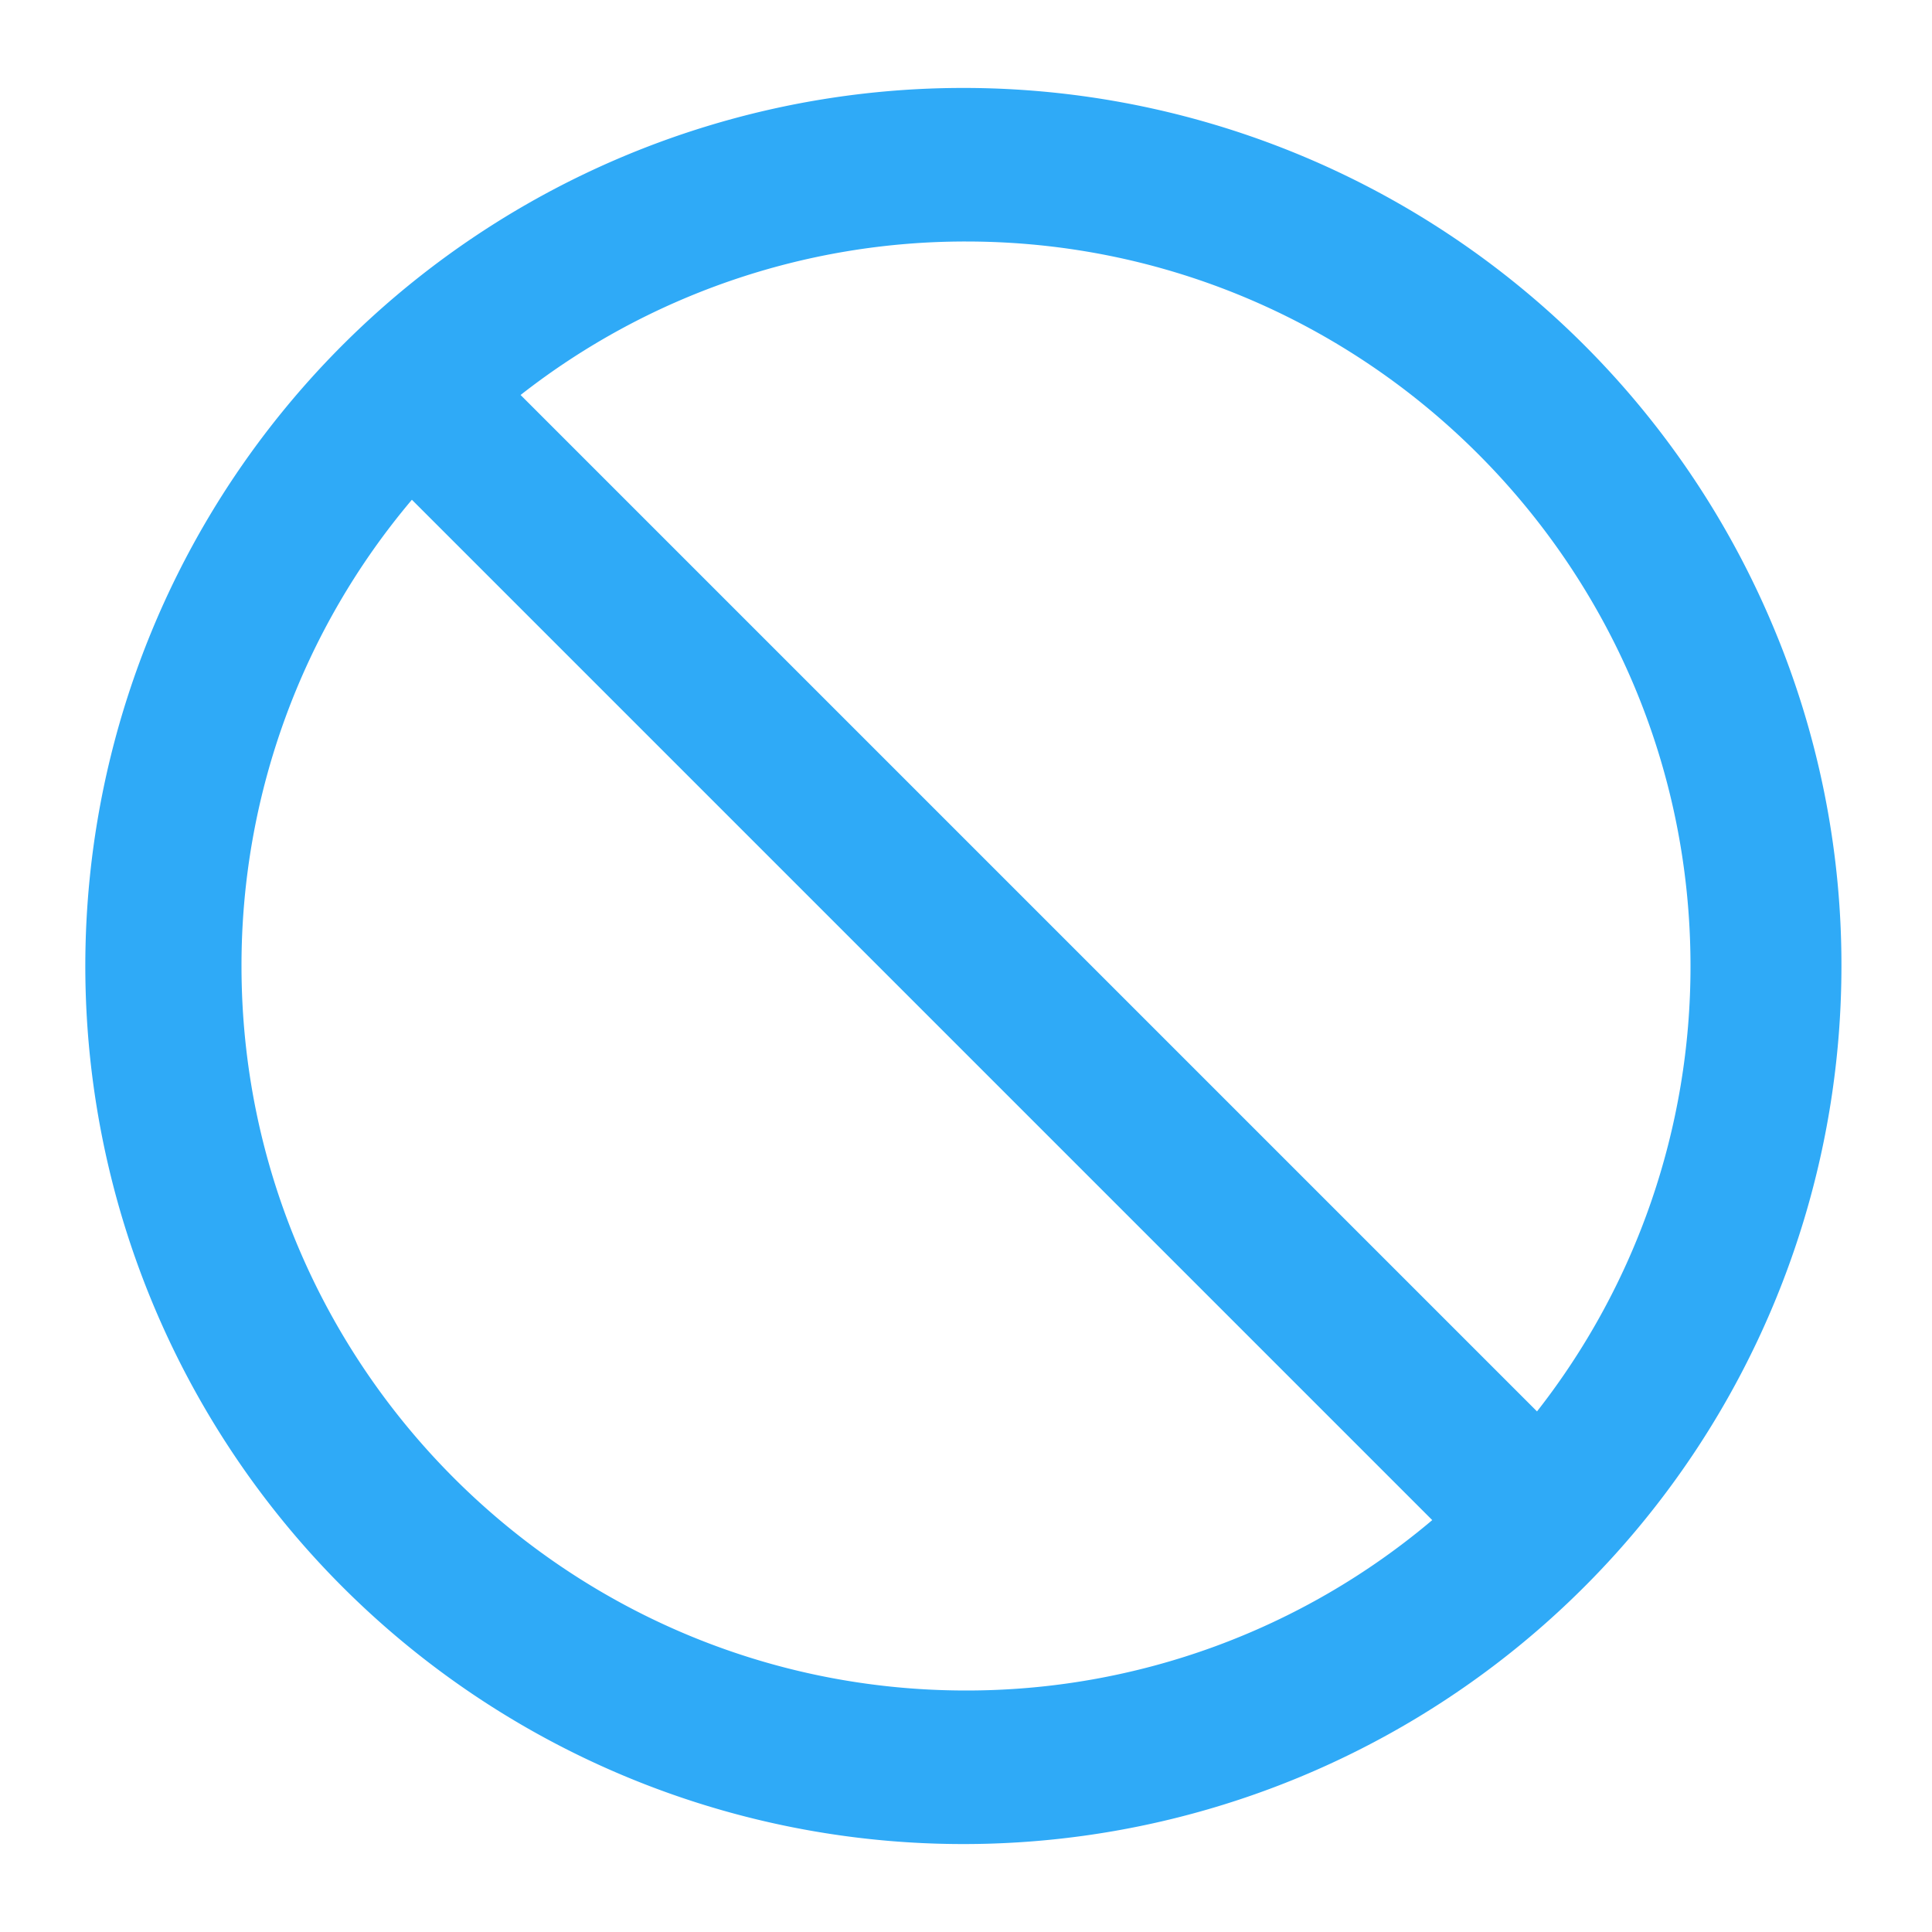 <svg t="1624450301428" class="icon" viewBox="0 0 1024 1024" version="1.1" xmlns="http://www.w3.org/2000/svg" p-id="8264" width="200" height="200"><path d="M939.52 331.38A465.39 465.39 0 1 0 976 512a462.4 462.4 0 0 0-36.48-180.62zM512 896c-211.74 0-384-172.26-384-384a382.29 382.29 0 0 1 90.31-247.12l540.81 540.81A382.29 382.29 0 0 1 512 896z m302.65-147.92L275.92 209.35A382.1 382.1 0 0 1 512 128c211.74 0 384 172.26 384 384a382.1 382.1 0 0 1-81.35 236.08z" p-id="8265" fill="#2faaf7"></path></svg>